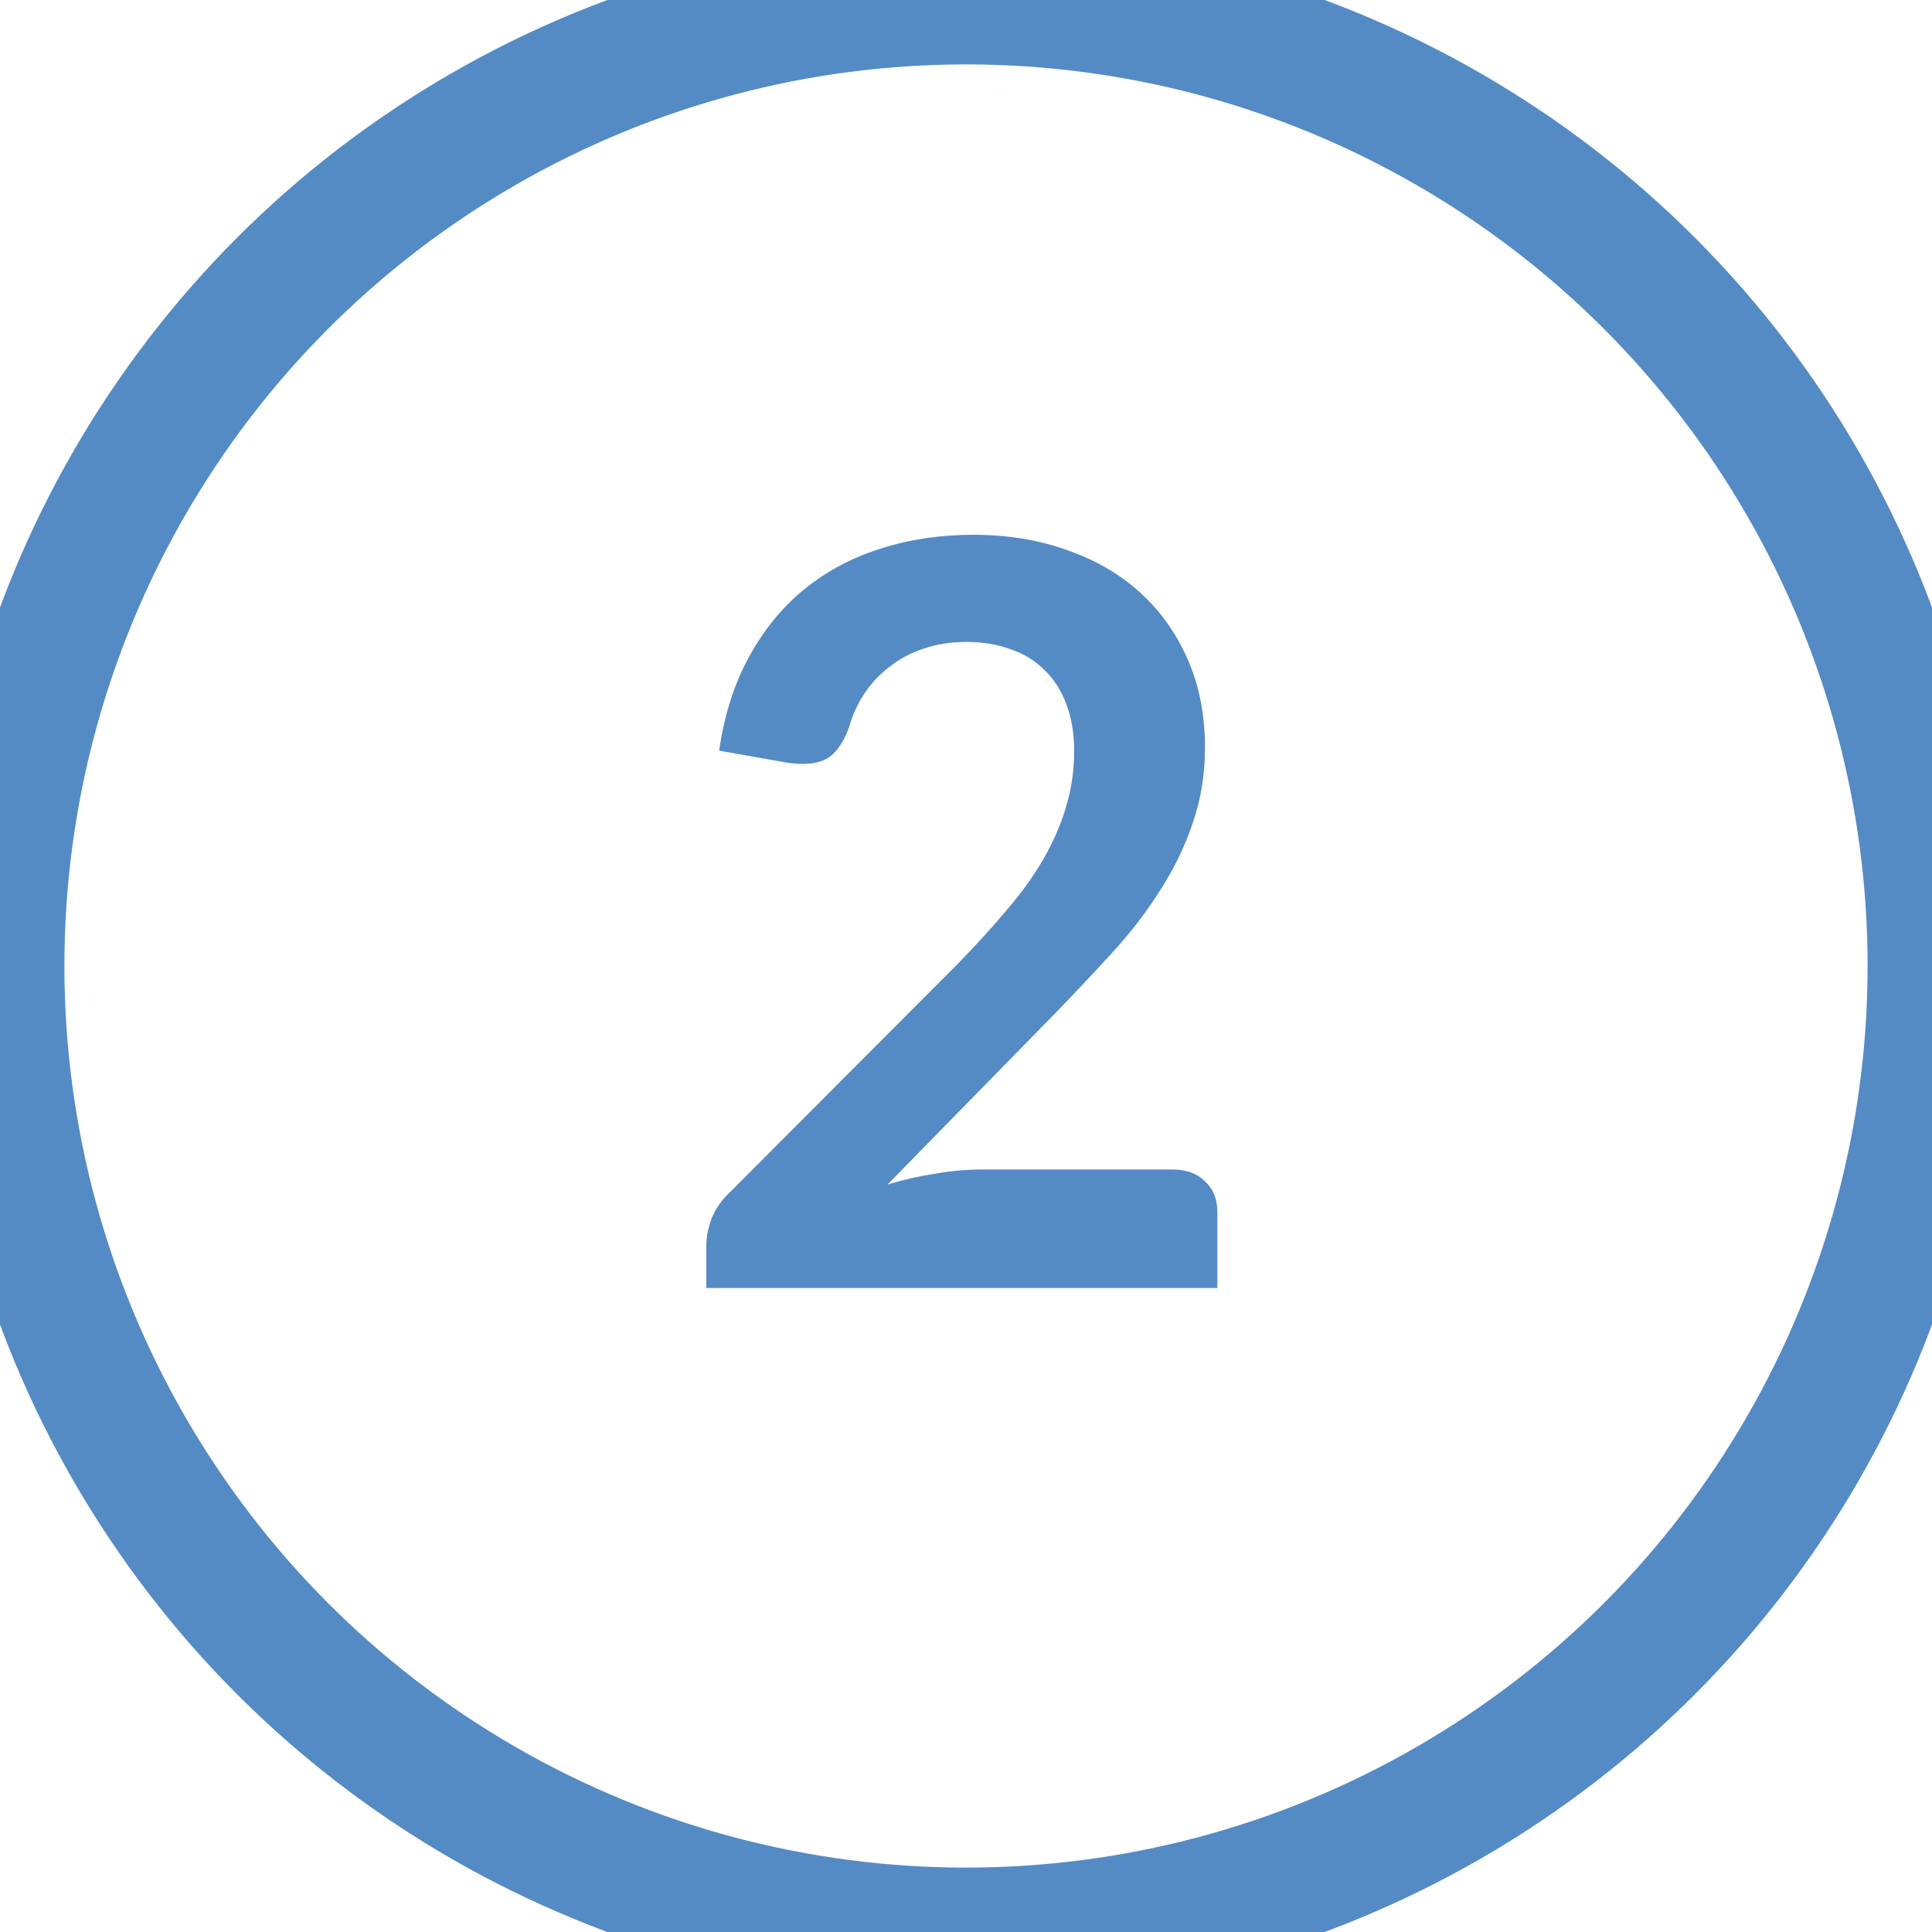 <svg width="30" height="30" viewBox="0 0 30 30" fill="none" xmlns="http://www.w3.org/2000/svg">
<g id="2">
<path id="2_2" d="M18.207 18.16C18.421 18.16 18.589 18.221 18.711 18.344C18.839 18.461 18.903 18.619 18.903 18.816V20H10.967V19.344C10.967 19.211 10.994 19.072 11.047 18.928C11.106 18.779 11.197 18.645 11.319 18.528L14.831 15.008C15.125 14.709 15.386 14.424 15.615 14.152C15.85 13.88 16.045 13.611 16.199 13.344C16.354 13.077 16.471 12.808 16.551 12.536C16.637 12.259 16.679 11.968 16.679 11.664C16.679 11.387 16.639 11.144 16.559 10.936C16.479 10.723 16.365 10.544 16.215 10.4C16.071 10.256 15.895 10.149 15.687 10.08C15.485 10.005 15.255 9.968 14.999 9.968C14.765 9.968 14.546 10.003 14.343 10.072C14.146 10.136 13.97 10.229 13.815 10.352C13.661 10.469 13.53 10.608 13.423 10.768C13.317 10.928 13.237 11.104 13.183 11.296C13.093 11.541 12.975 11.704 12.831 11.784C12.687 11.864 12.479 11.883 12.207 11.84L11.167 11.656C11.247 11.101 11.402 10.616 11.631 10.2C11.861 9.779 12.146 9.429 12.487 9.152C12.834 8.869 13.229 8.659 13.671 8.52C14.119 8.376 14.599 8.304 15.111 8.304C15.645 8.304 16.133 8.384 16.575 8.544C17.018 8.699 17.397 8.92 17.711 9.208C18.026 9.496 18.271 9.843 18.447 10.248C18.623 10.653 18.711 11.104 18.711 11.6C18.711 12.027 18.647 12.421 18.519 12.784C18.397 13.147 18.229 13.493 18.015 13.824C17.807 14.155 17.562 14.475 17.279 14.784C16.997 15.093 16.701 15.408 16.391 15.728L13.783 18.392C14.034 18.317 14.282 18.261 14.527 18.224C14.778 18.181 15.015 18.16 15.239 18.16H18.207Z" fill="#548BC5"/>
<circle id="Oval 2 Copy" cx="15" cy="15" r="15" stroke="#548BC5" stroke-width="2"/>
</g>
</svg>
